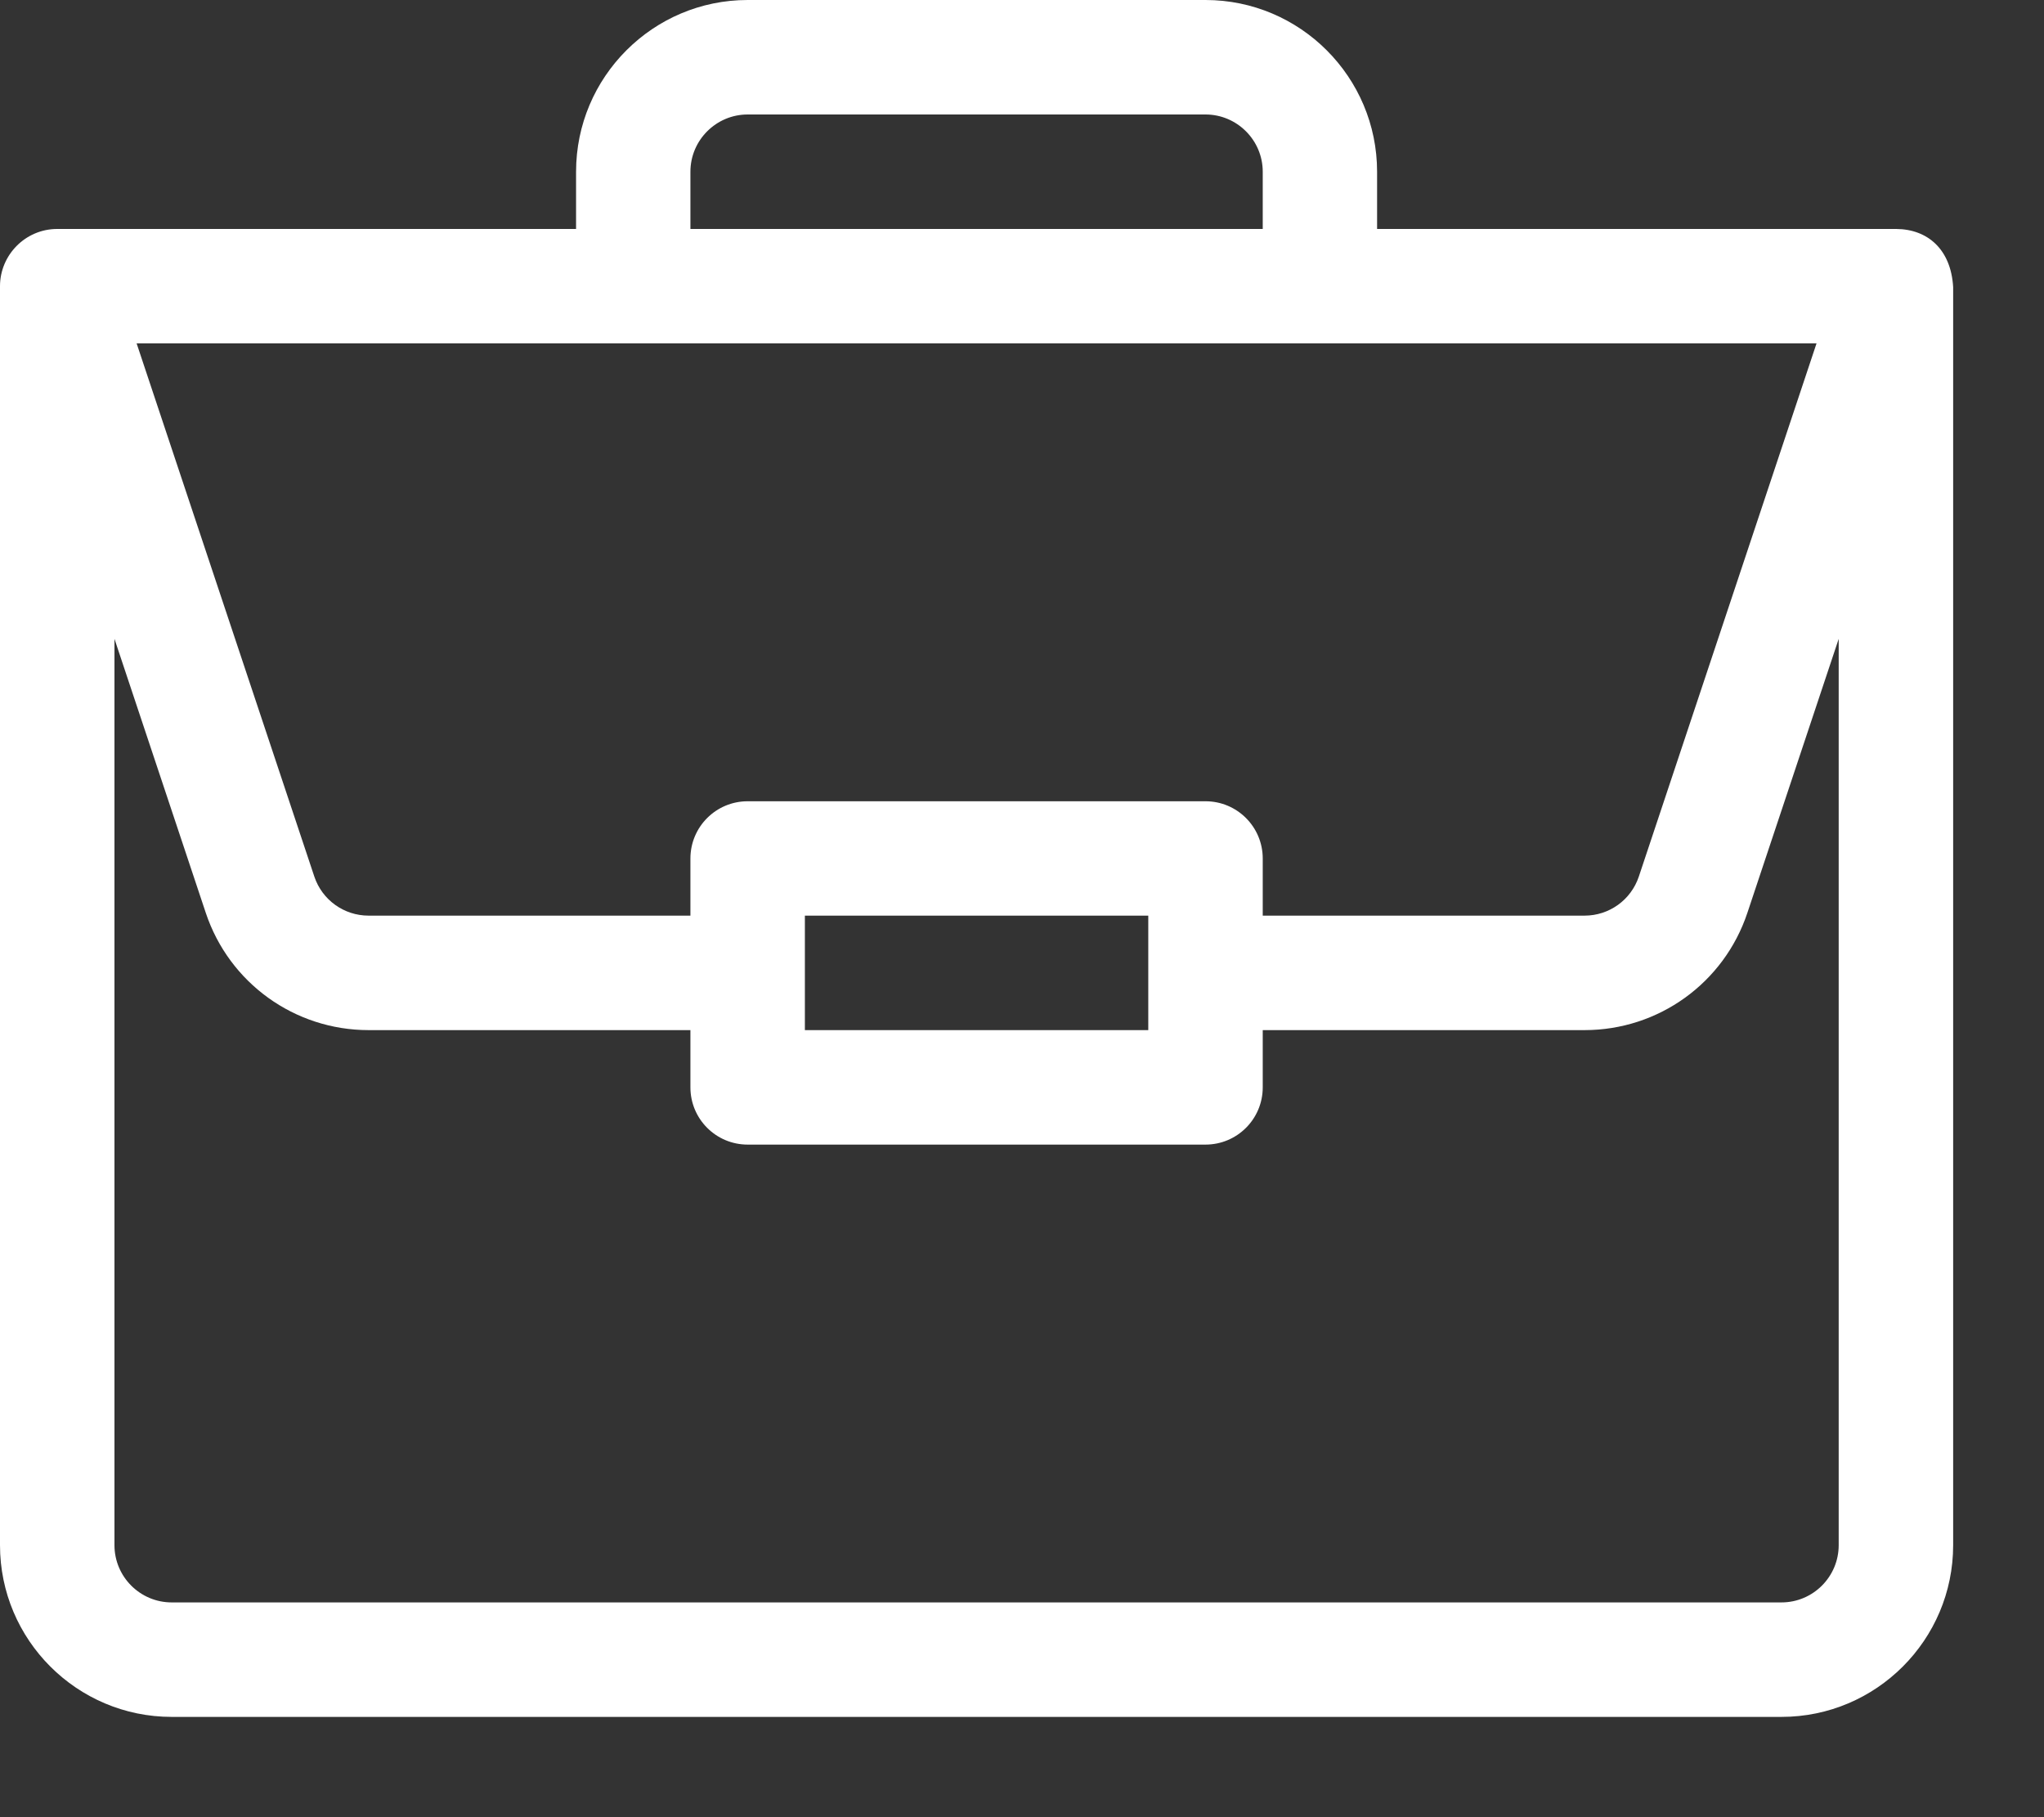 <svg width="18" height="16" viewBox="0 0 18 16" fill="none" xmlns="http://www.w3.org/2000/svg">
<rect x="0" y="0" width="18" height="16" fill="#333333" stroke="none"/>
<path d="M16.699 2.016C16.698 2.016 16.697 2.016 16.696 2.016H12.127V1.512C12.127 0.678 11.449 0 10.616 0H6.584C5.751 0 5.073 0.678 5.073 1.512V2.016H0.504C0.223 2.016 0 2.246 0 2.52V13.605C0 14.439 0.678 15.117 1.512 15.117H15.688C16.522 15.117 17.2 14.439 17.2 13.605V2.53C17.2 2.53 17.2 2.529 17.2 2.528C17.181 2.197 16.977 2.018 16.699 2.016ZM6.08 1.512C6.08 1.234 6.307 1.008 6.584 1.008H10.616C10.893 1.008 11.12 1.234 11.12 1.512V2.016H6.08V1.512ZM15.997 3.023L14.432 7.718C14.363 7.924 14.171 8.062 13.954 8.062H11.12V7.559C11.12 7.28 10.894 7.055 10.616 7.055H6.584C6.306 7.055 6.08 7.28 6.08 7.559V8.062H3.246C3.029 8.062 2.837 7.924 2.768 7.718L1.203 3.023H15.997ZM10.112 8.062V9.07H7.088V8.062H10.112ZM16.192 13.605C16.192 13.883 15.966 14.109 15.688 14.109H1.512C1.234 14.109 1.008 13.883 1.008 13.605V5.625L1.812 8.037C2.018 8.655 2.594 9.07 3.246 9.07H6.08V9.574C6.08 9.853 6.306 10.078 6.584 10.078H10.616C10.894 10.078 11.12 9.853 11.12 9.574V9.07H13.954C14.606 9.07 15.182 8.655 15.388 8.037L16.192 5.625V13.605Z" fill="white"/>
</svg>
